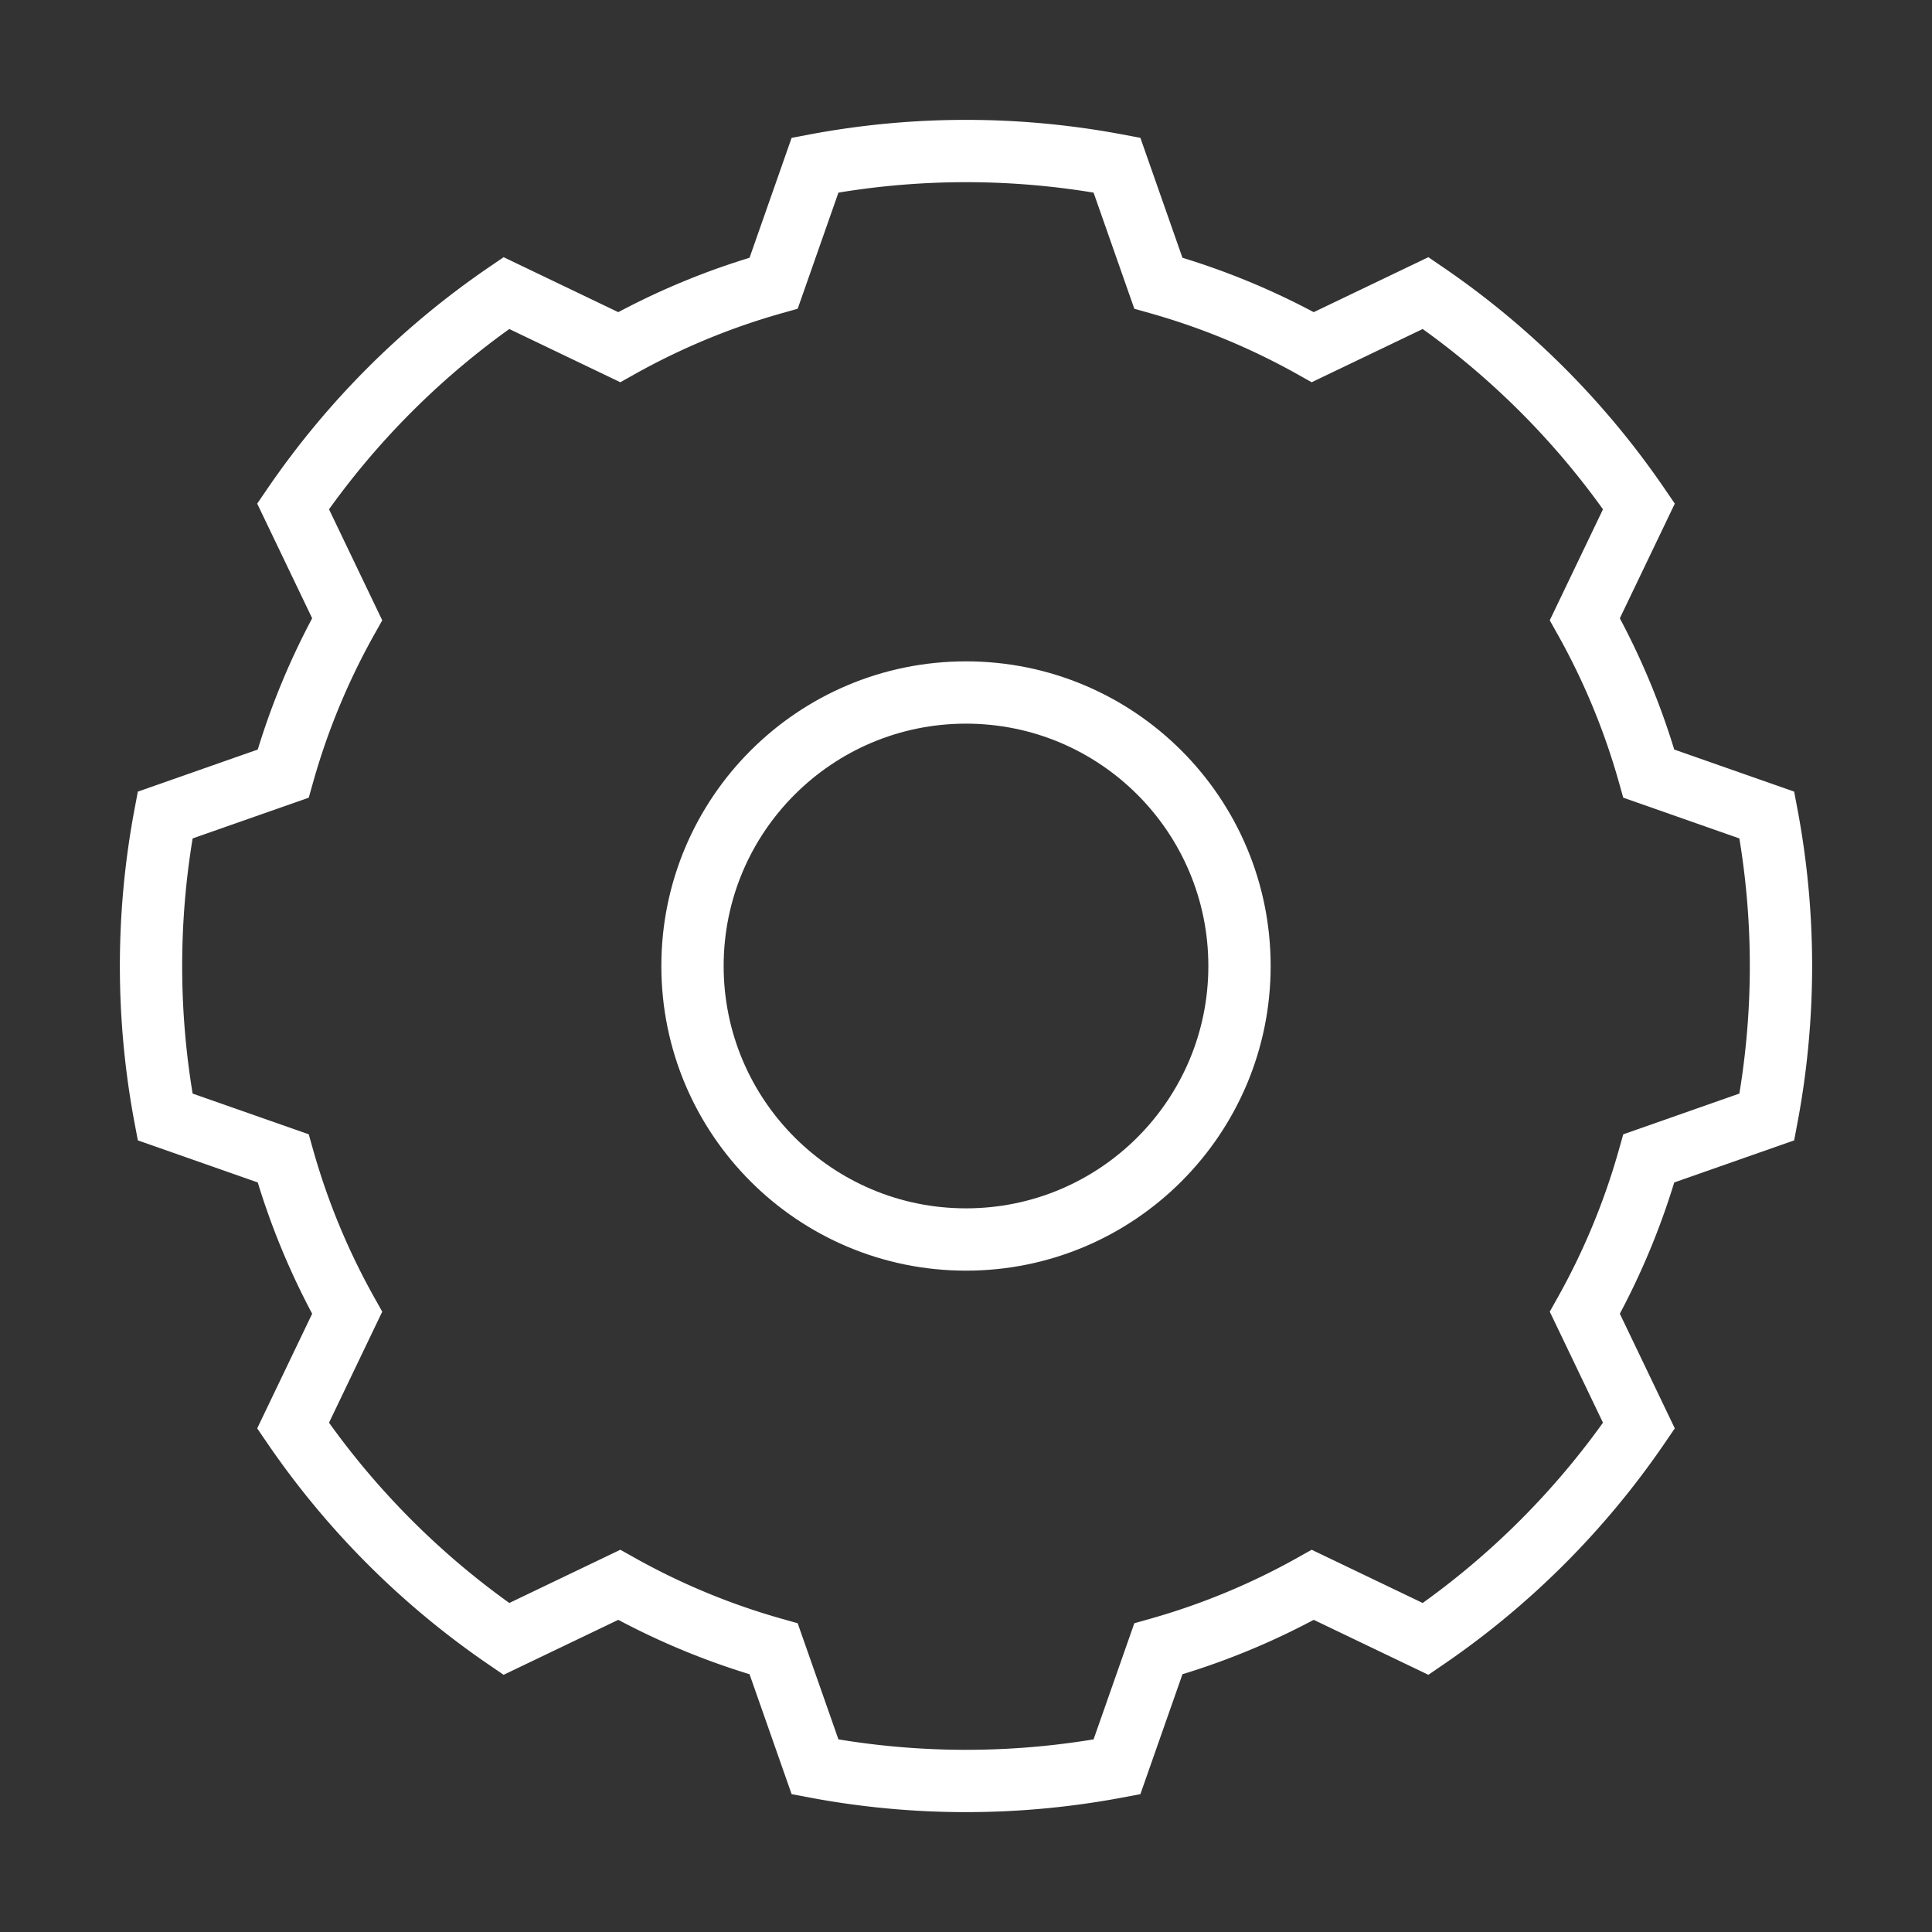 <?xml version="1.0" encoding="utf-8"?>
<svg xmlns="http://www.w3.org/2000/svg"
     xmlns:xlink="http://www.w3.org/1999/xlink"
     x="0" y="0" width="32" height="32" viewBox="0 0 32 32">
  <rect x="0" y="0" width="32" height="32" fill="#333333" stroke="none"/>
  <style>
    g {
      fill: none;
      stroke: #fff;
      stroke-width: 1.032;
    }
  </style>
	<g>
    <circle cx="16" cy="16" r="4.53"/>
    <!-- circle cx="16" cy="16" r="11.75"  stroke-width=".25"/ -->
    <!-- circle cx="16" cy="16" r="13.5"  stroke-width=".25"/ -->
    <path d="M 16,16   m 13.265,2.5   
             l -1.955,0.686   a 11.75,11.75 0 0,1 -1.06,2.558   l 0.896,1.869  a 13.5,13.5 0 0,1 -3.533,3.533   
             l -1.869,-0.896      a 11.75,11.75 0 0,1 -2.558,1.06   l -0.686,1.955   a 13.5,13.5 0 0,1 -5,0
             l -0.686,-1.955   a 11.75,11.75 0 0,1 -2.558,-1.06   l -1.869,0.896  a 13.5,13.5 0 0,1 -3.533,-3.533
             l 0.896,-1.869      a 11.75,11.75 0 0,1 -1.06,-2.558   l -1.955,-0.686   a 13.5,13.5 0 0,1 0,-5
             l 1.955,-0.686   a 11.75,11.75 0 0,1 1.06,-2.558   l -0.896,-1.869  a 13.5,13.5 0 0,1 3.533,-3.533   
             l 1.869,0.896      a 11.75,11.75 0 0,1 2.558,-1.06   l 0.686,-1.955   a 13.5,13.5 0 0,1 5,0
             l 0.686,1.955   a 11.75,11.75 0 0,1 2.558,1.06   l 1.869,-0.896  a 13.5,13.5 0 0,1 3.533,3.533
             l -0.896,1.869      a 11.75,11.75 0 0,1 1.06,2.558   l 1.955,0.686   a 13.5,13.5 0 0,1 0,5   Z"/>
	</g>
</svg>